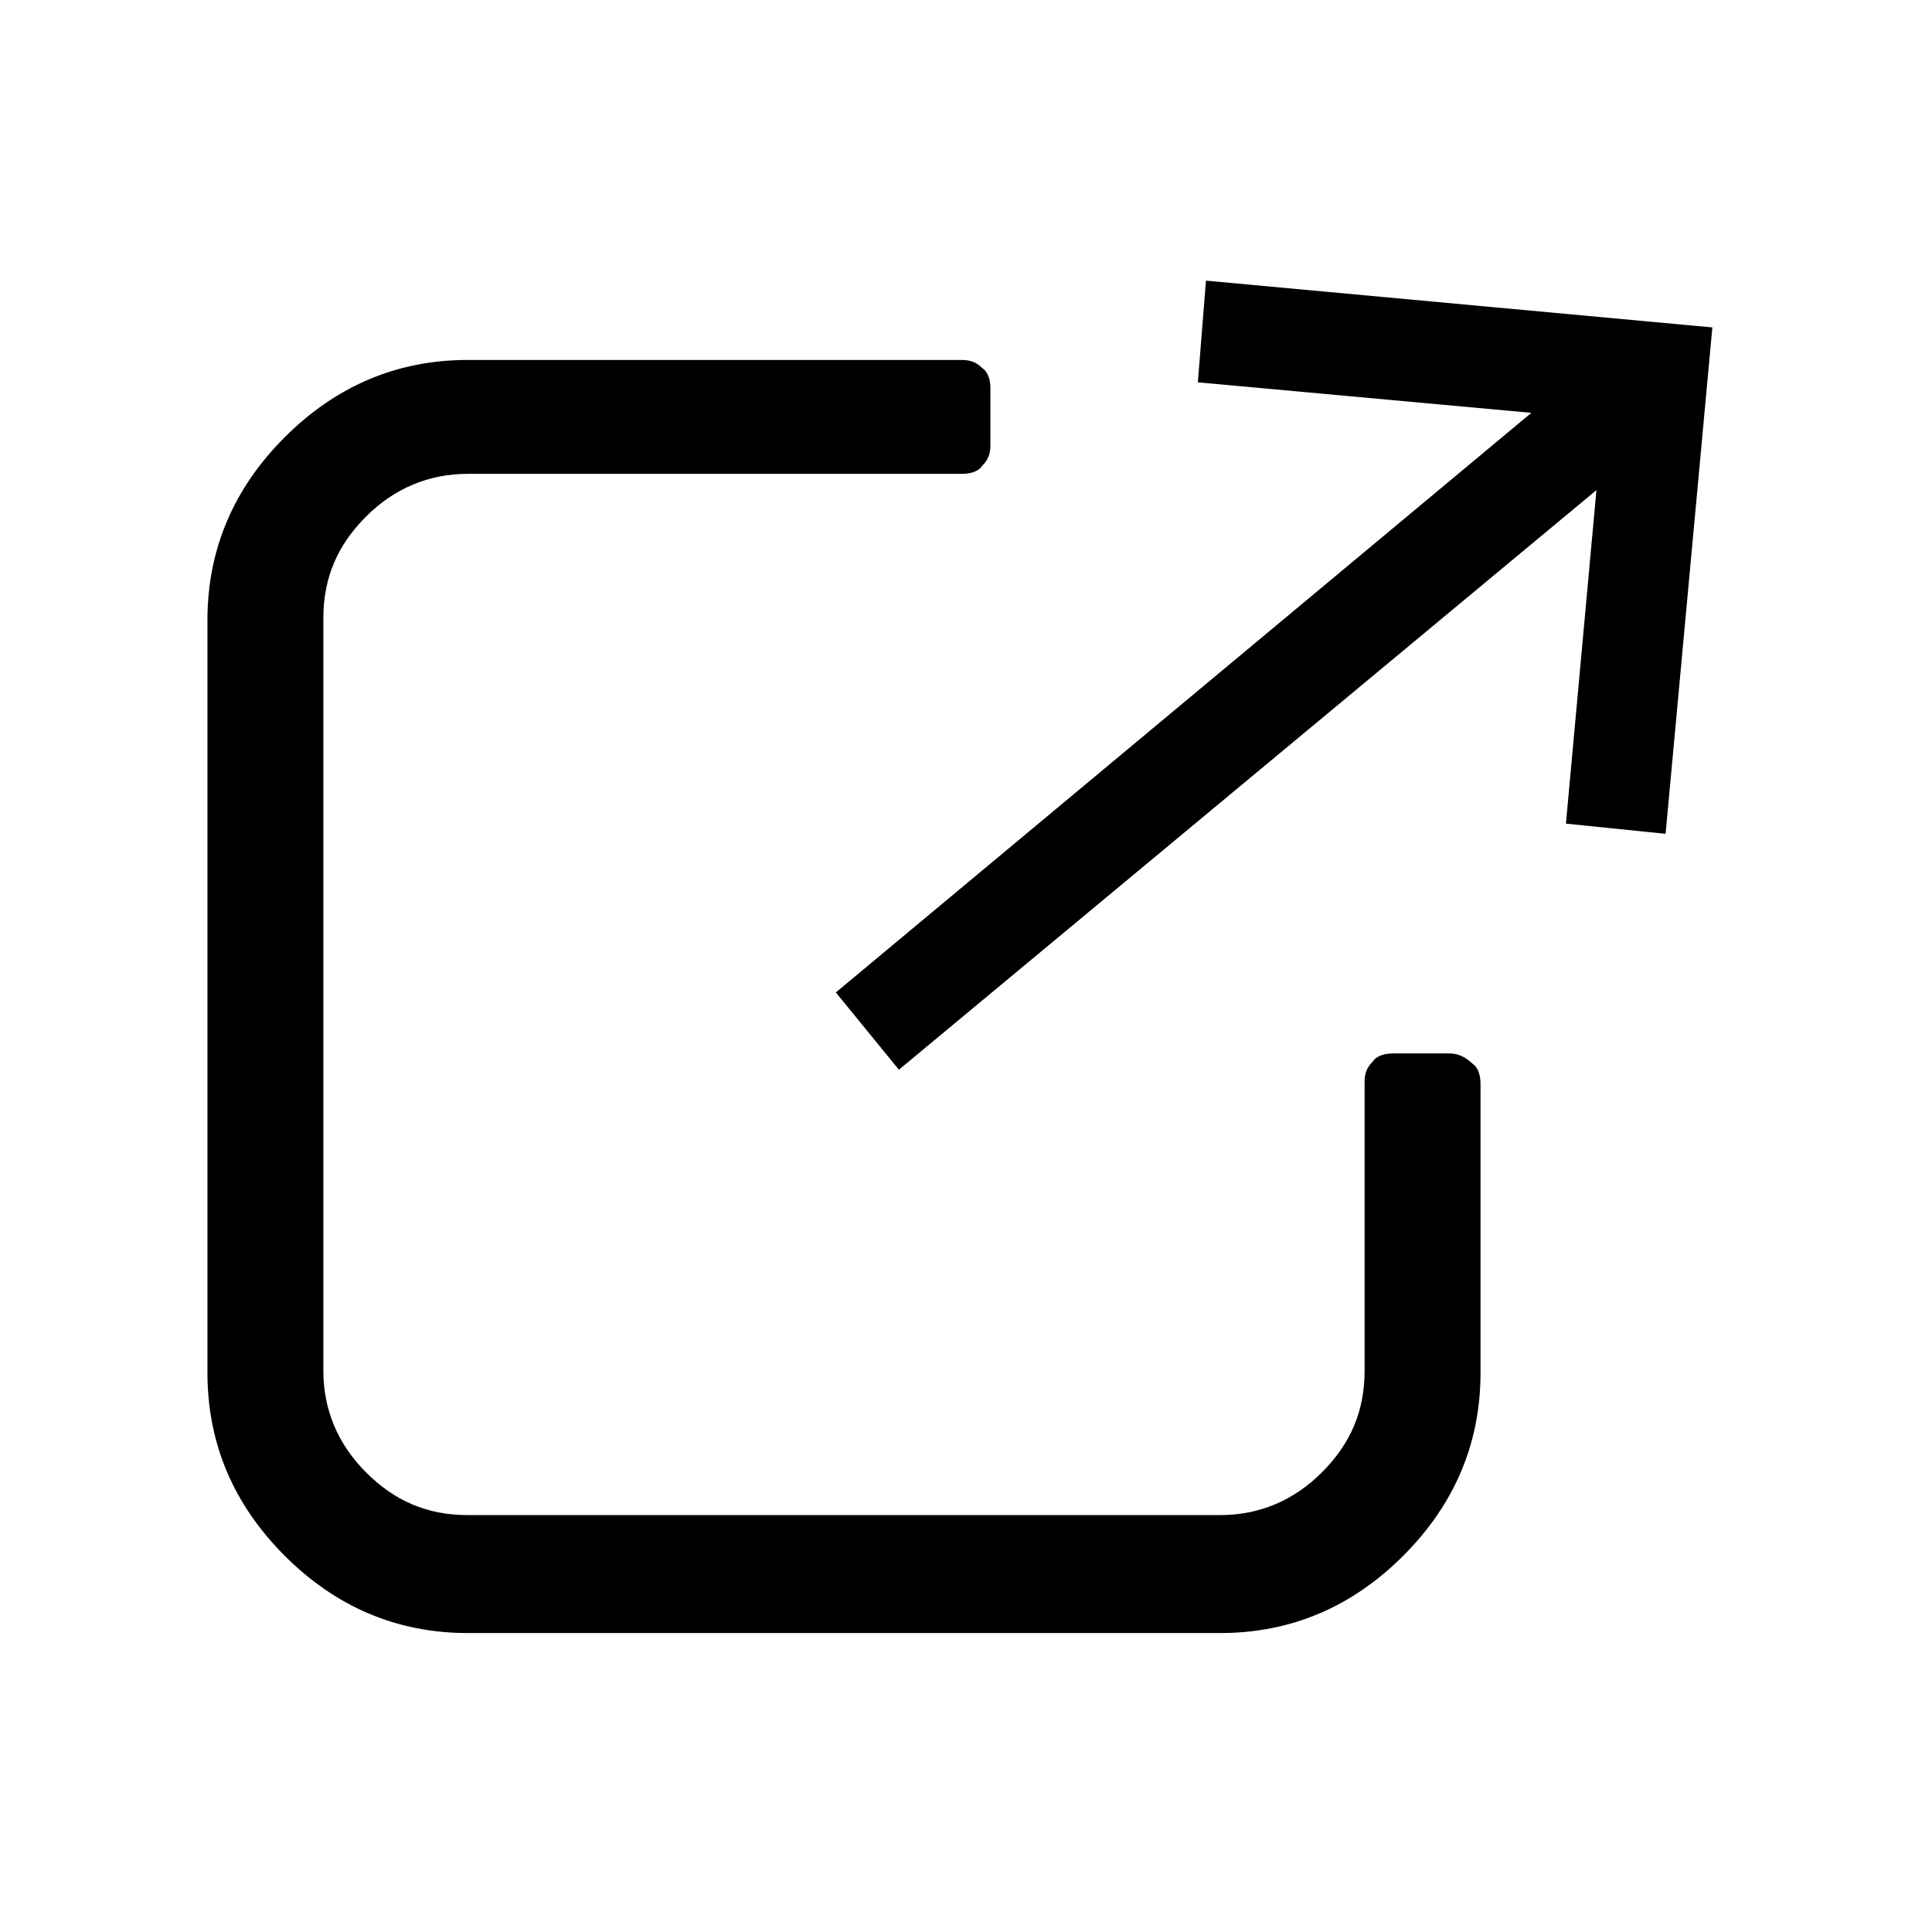 <?xml version="1.0" encoding="utf-8"?>
<!-- Generator: Adobe Illustrator 19.2.1, SVG Export Plug-In . SVG Version: 6.00 Build 0)  -->
<svg version="1.1" id="Layer_3" xmlns="http://www.w3.org/2000/svg" xmlns:xlink="http://www.w3.org/1999/xlink" x="0px" y="0px"
	 viewBox="0 0 95 95" style="enable-background:new 0 0 95 95;" xml:space="preserve">
<path d="M71.3,51.8h-2.8c-0.4,0-0.8,0.1-1,0.4c-0.3,0.3-0.4,0.6-0.4,1v14.2c0,2-0.7,3.6-2.1,5c-1.4,1.4-3.1,2.1-5,2.1H23
	c-2,0-3.6-0.7-5-2.1c-1.4-1.4-2.1-3.1-2.1-5v-37c0-2,0.7-3.6,2.1-5c1.4-1.4,3.1-2.1,5-2.1h24.3c0.4,0,0.8-0.1,1-0.4
	c0.3-0.3,0.4-0.6,0.4-1v-2.8c0-0.4-0.1-0.8-0.4-1c-0.3-0.3-0.6-0.4-1-0.4H23c-3.5,0-6.5,1.3-9,3.8c-2.5,2.5-3.8,5.5-3.8,9v37
	c0,3.5,1.3,6.5,3.8,9c2.5,2.5,5.5,3.8,9,3.8h37c3.5,0,6.5-1.3,9-3.8c2.5-2.5,3.8-5.5,3.8-9V53.3c0-0.4-0.1-0.8-0.4-1
	C72.1,52,71.7,51.8,71.3,51.8z"/>
<g>
	<g id="call-made">
		<polygon points="59.3,13.8 58.9,18.8 75.3,20.3 41.1,48.8 44.2,52.6 78.5,24.1 77,40.5 81.9,41 84.2,16.1 		"/>
	</g>
</g>
</svg>
